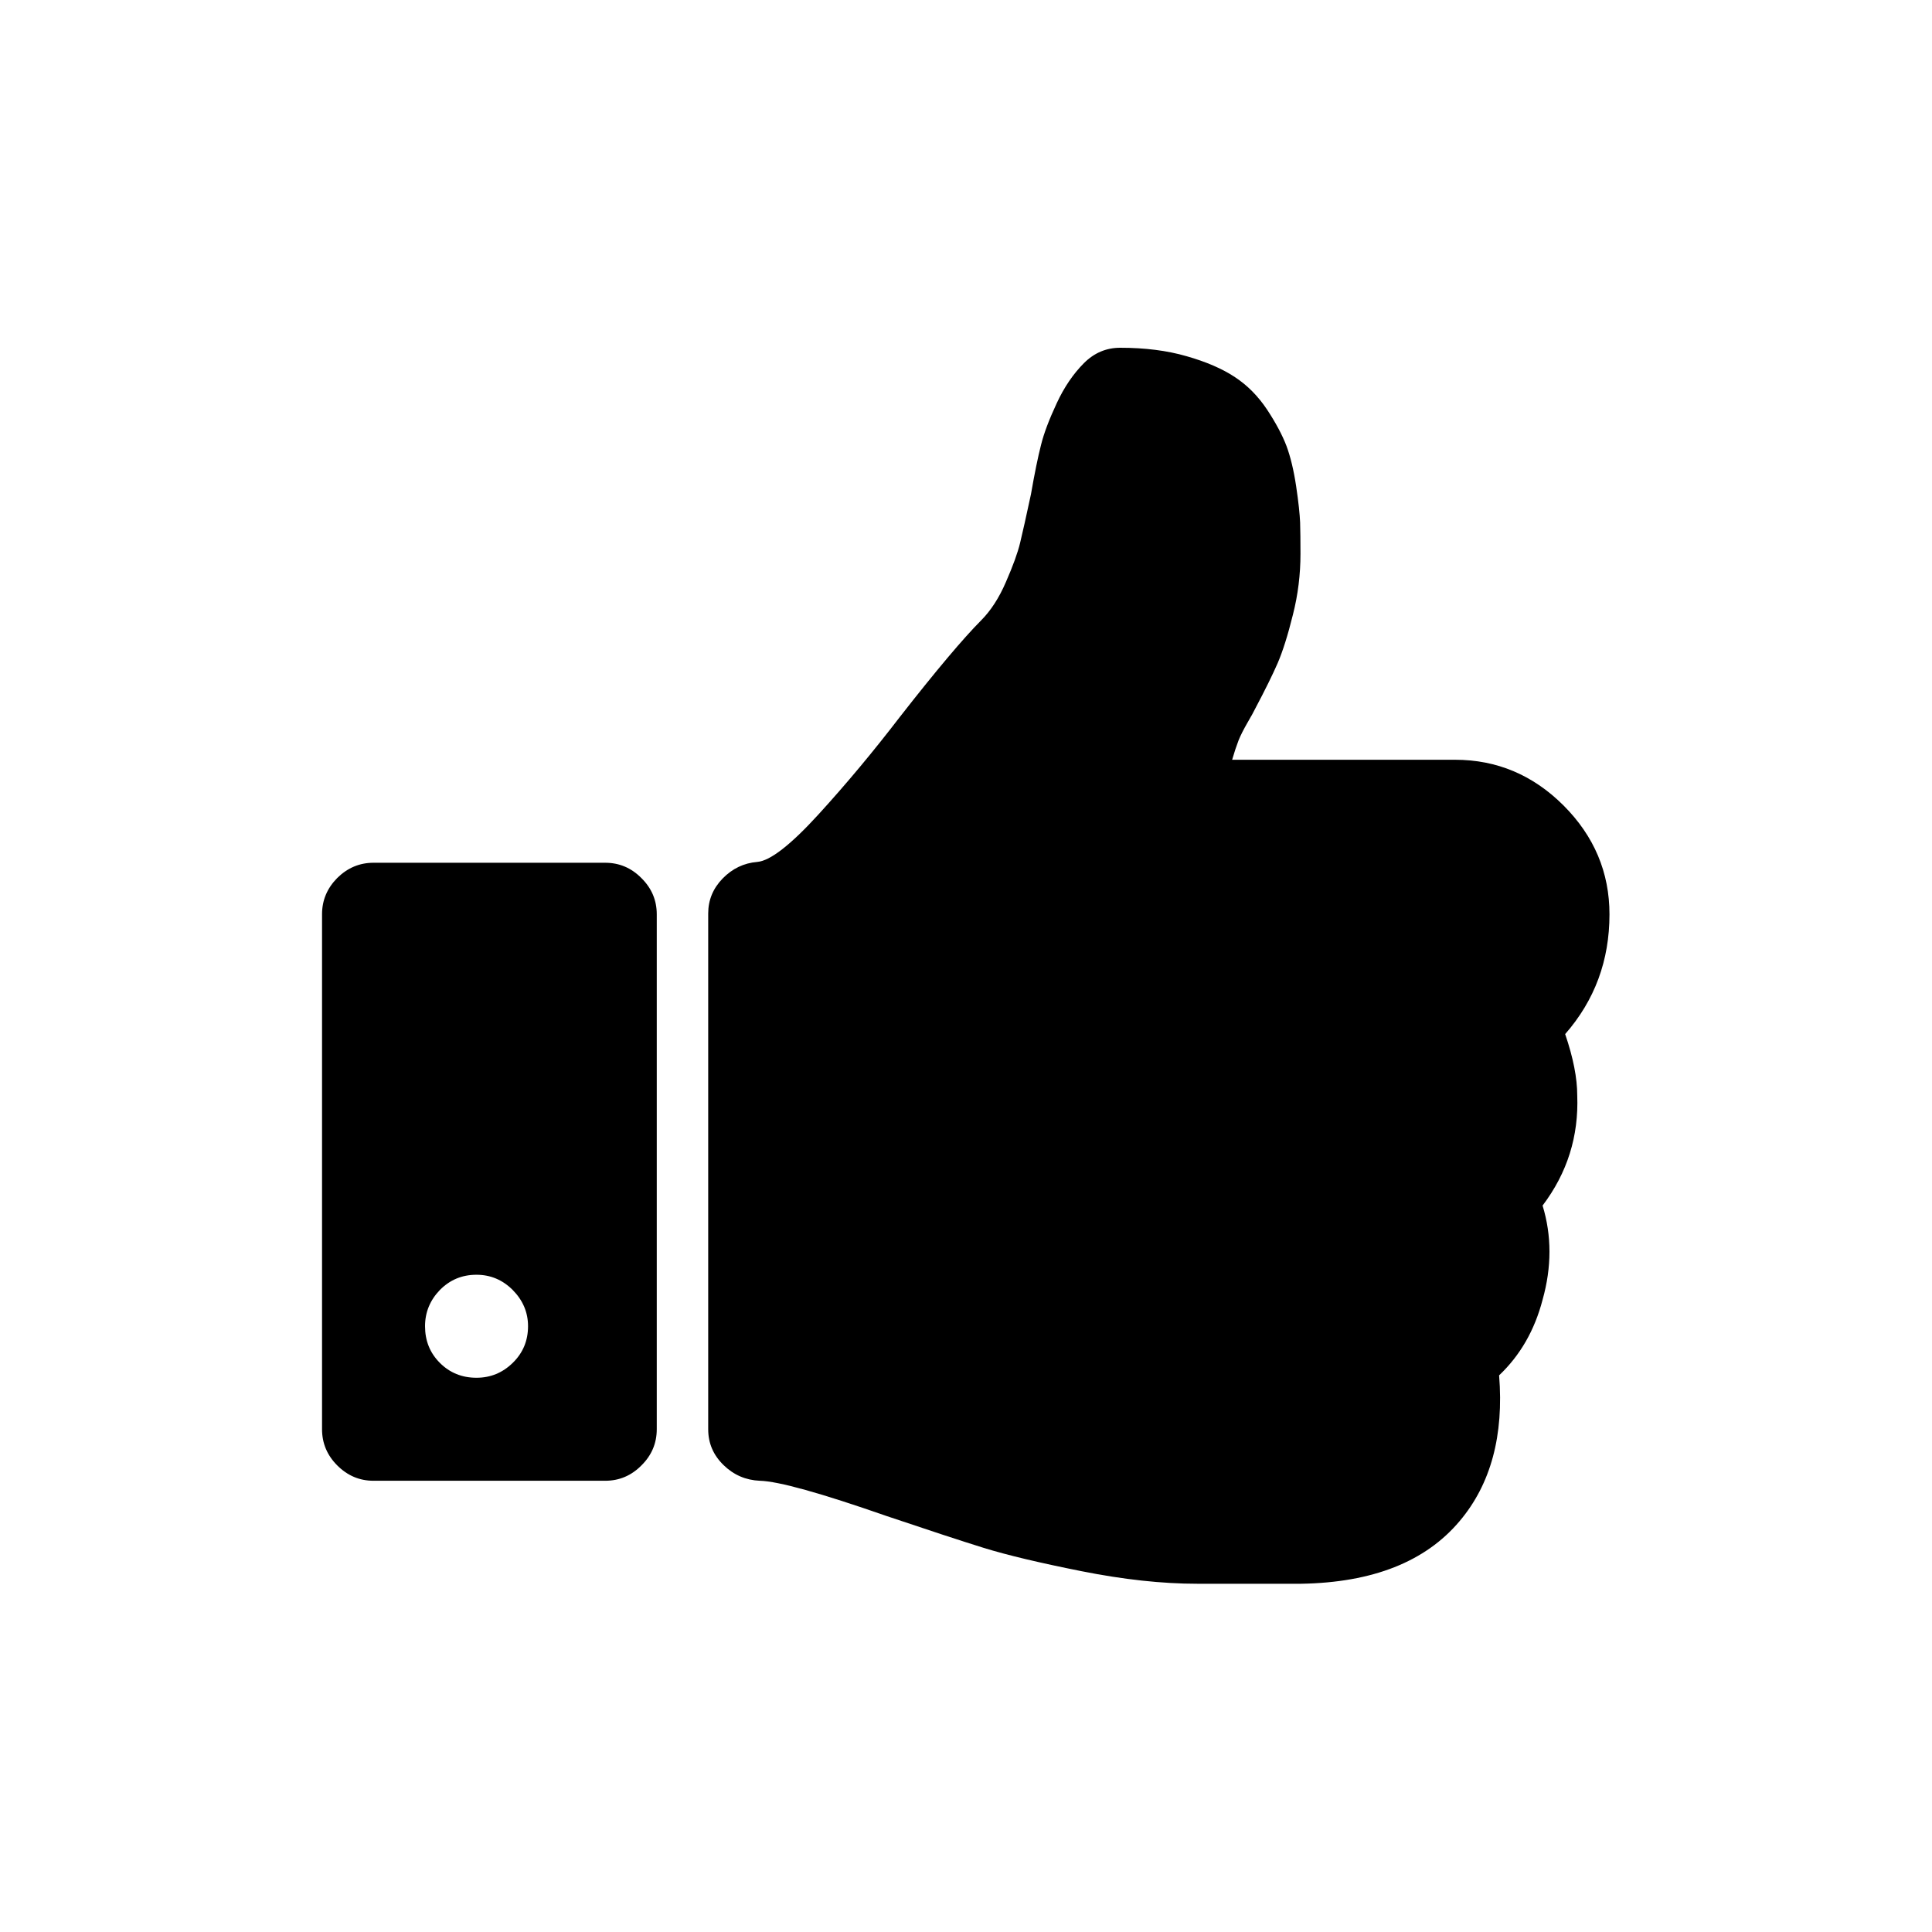 <svg xmlns="http://www.w3.org/2000/svg" width="16" height="16" viewBox="0 0 16 16">
    <path d="M9.277 2.88c.205 0 .388.023.55.07.162.046.296.104.4.173.105.069.193.159.267.27.073.111.126.211.16.3.033.089.06.2.08.333.02.133.03.233.033.3.002.067.003.153.003.26 0 .169-.02.338-.063.506-.042.17-.084.302-.126.4-.043.098-.104.222-.184.373-.013.027-.035.067-.066.12-.031.054-.056.102-.074.147-.017.044-.035.098-.053.16h1.846c.346 0 .646.126.9.38.252.253.379.553.379.9 0 .382-.122.712-.367.992.067.196.1.365.1.507.013.338-.082.642-.287.913.076.249.076.509 0 .78-.066.253-.186.461-.36.626.04.497-.068.9-.326 1.206-.284.338-.722.51-1.313.52h-.86c-.293 0-.612-.035-.959-.104-.346-.069-.616-.133-.81-.193-.193-.06-.46-.148-.802-.263-.547-.191-.898-.289-1.053-.293-.116-.005-.216-.048-.3-.13-.085-.083-.127-.181-.127-.297V7.565c0-.111.04-.208.12-.29.08-.082.176-.128.287-.137.106-.009.275-.14.506-.393.231-.253.455-.522.673-.806.302-.387.527-.653.673-.8.08-.08.15-.187.207-.32.058-.133.097-.24.117-.323.02-.082.05-.217.09-.403.03-.173.058-.309.083-.407.024-.098.068-.213.13-.346.062-.134.138-.245.226-.333.085-.085.185-.127.3-.127zM5.012 7.145c.116 0 .216.042.3.127.085.084.127.184.127.3v4.264c0 .116-.042.216-.127.3-.084.085-.184.127-.3.127H3.093c-.115 0-.215-.042-.3-.127-.084-.084-.126-.184-.126-.3V7.571c0-.115.042-.215.126-.3.085-.084.185-.126.3-.126zm-1.066 3.412c-.12 0-.22.042-.303.126-.082.085-.123.185-.123.3 0 .12.04.221.123.304.082.082.183.123.303.123.116 0 .216-.041.3-.123.085-.083.127-.184.127-.304 0-.115-.043-.215-.127-.3-.084-.084-.184-.126-.3-.126z" fill="currentColor"/>
</svg>
